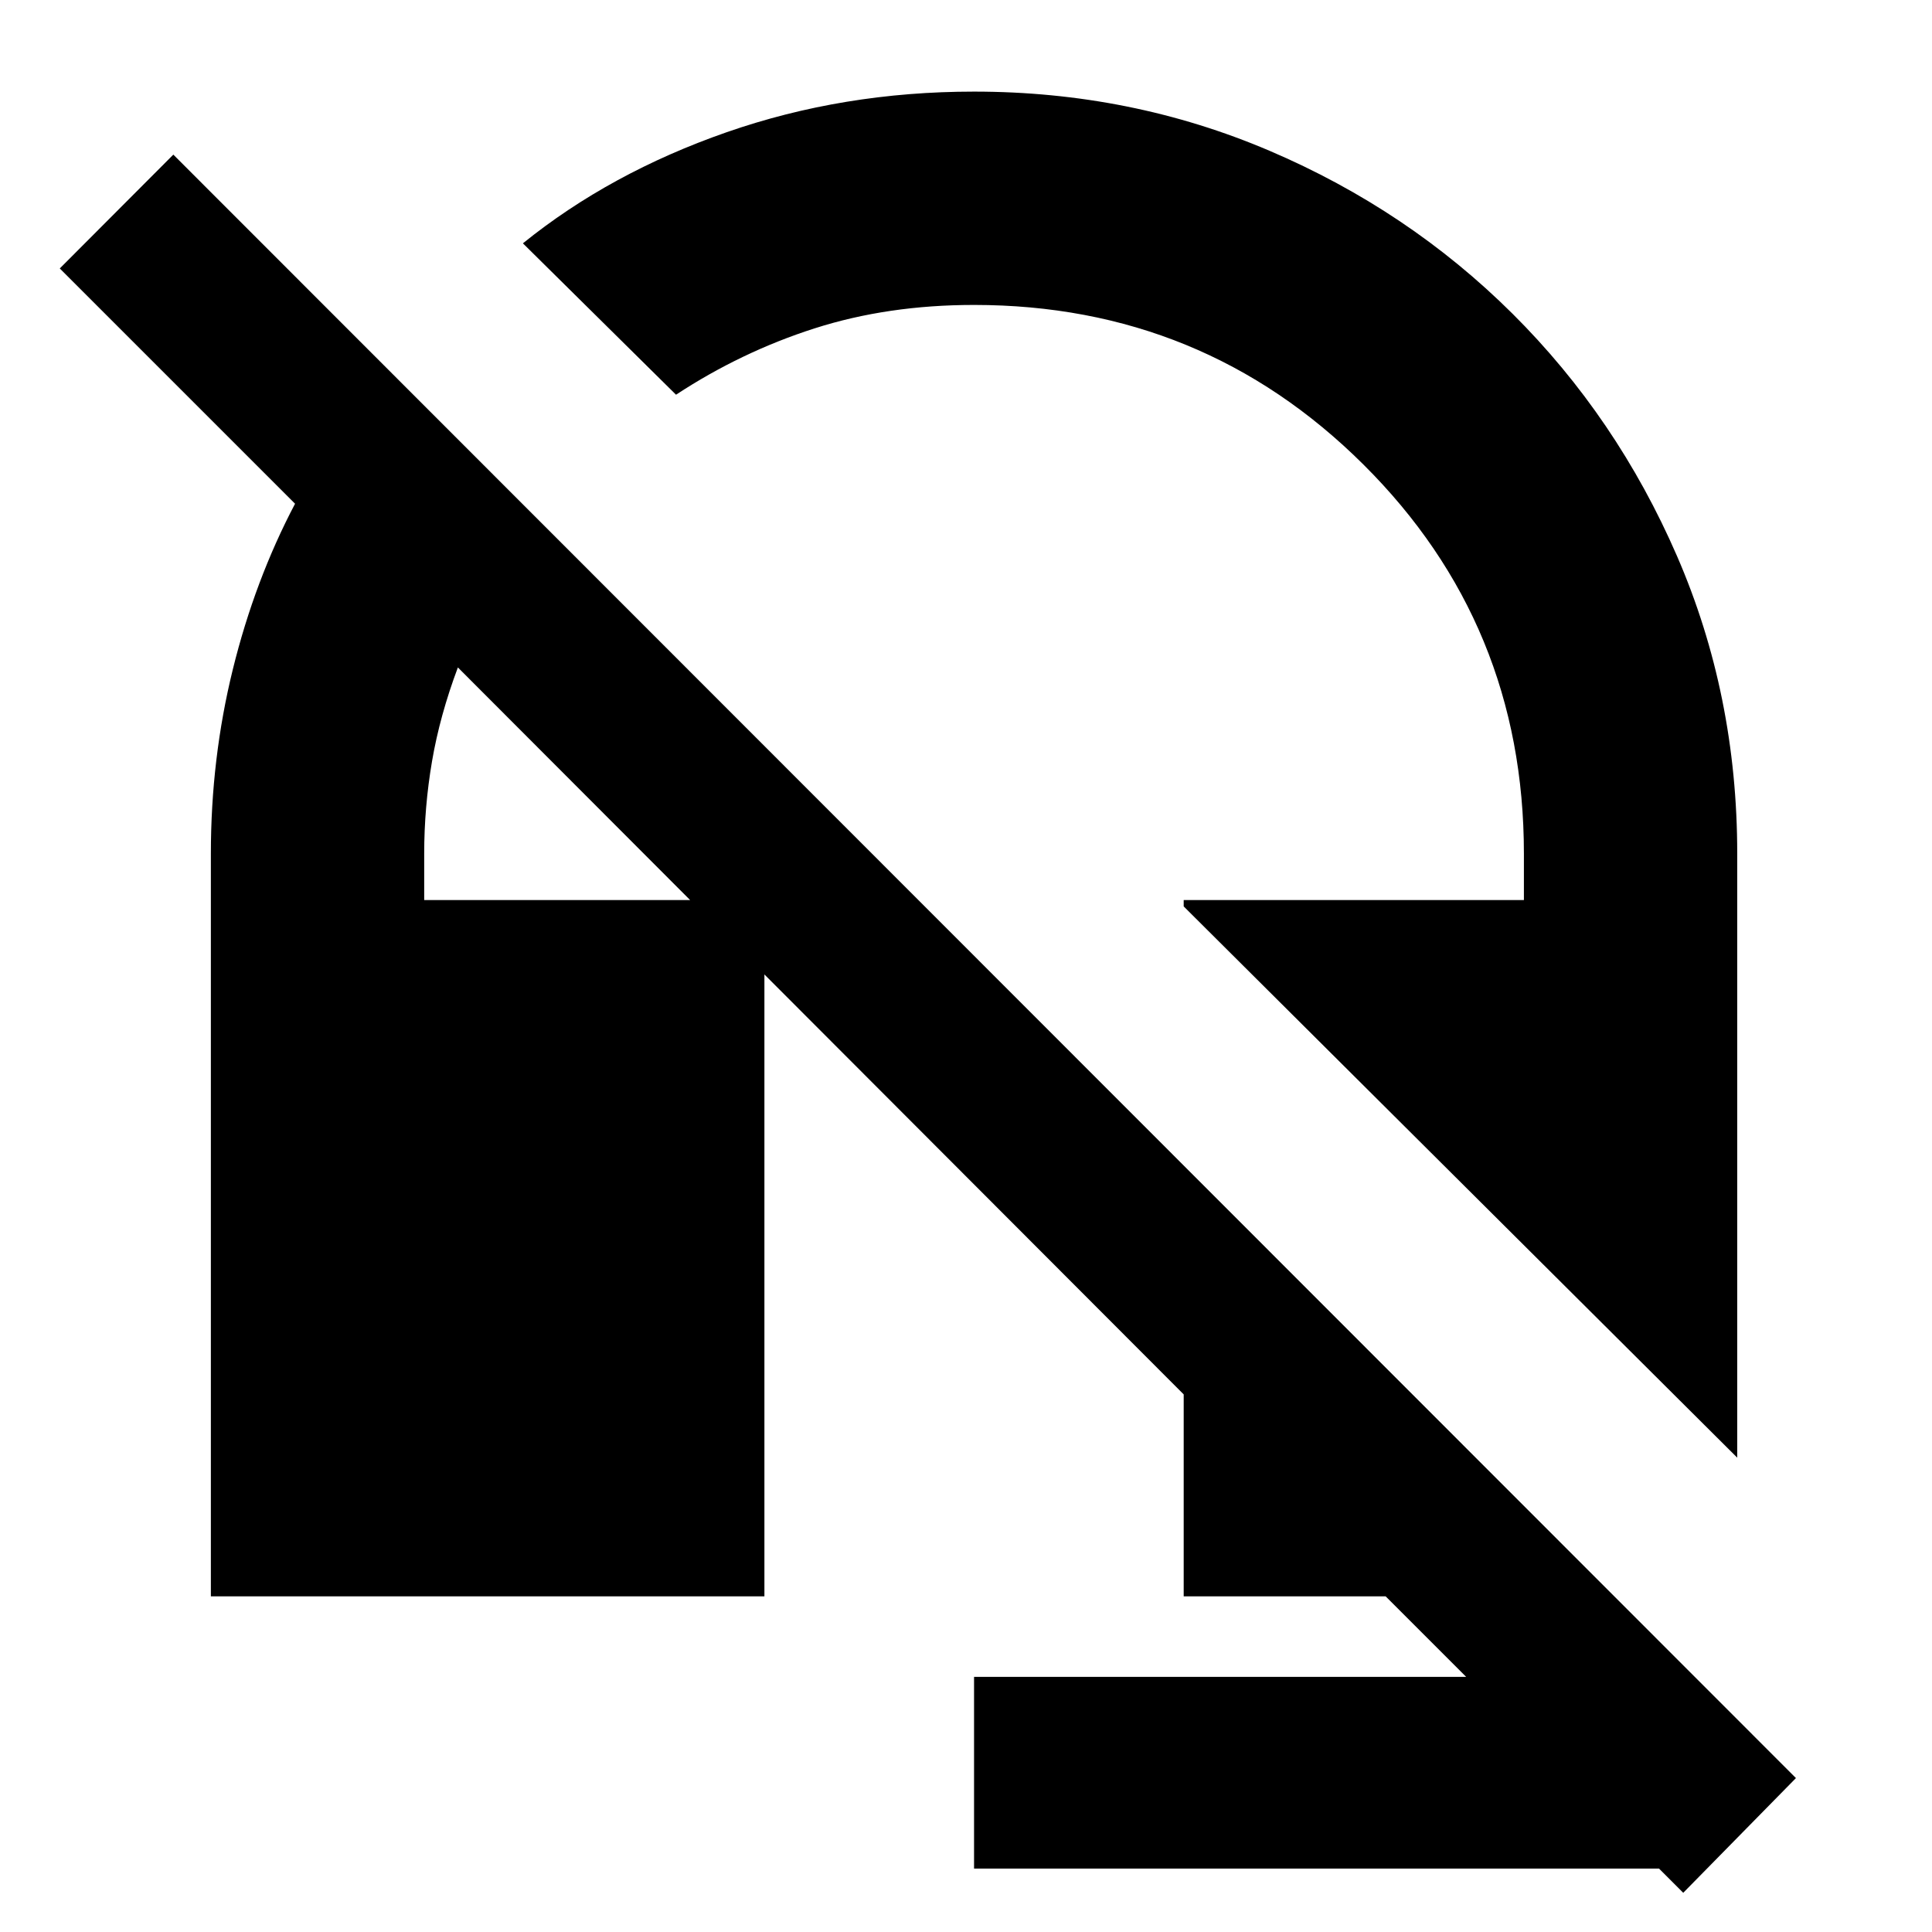 <svg xmlns="http://www.w3.org/2000/svg" height="24" viewBox="0 -960 960 960" width="24"><path d="M863.22-235.7 588.17-509.61v-3.17h169.05v-23.05q0-114.04-79.74-193.34-79.74-79.31-193.48-79.31-42.87 0-79.26 11.65-36.39 11.66-68.83 32.96l-76.08-75.22q43.3-35 101.19-55.19 57.89-20.2 122.98-20.2 77.96 0 146.85 29.41 68.89 29.42 120.72 80.96 51.82 51.54 81.74 120.43 29.91 68.9 29.91 147.85v300.13ZM836.39-19.48l-12.04-12.04H484v-95.26h244.52l-40-40H588.17v-100.35L227.52-628.35q-9 24-12.87 46.74-3.87 22.74-3.87 45.78v23.05h169.05v346H104.78v-369.05q0-47.26 10.91-91.56 10.92-44.31 30.92-82.31L29.7-826.61l56.43-56.56L892.39-76.48l-56 57Z"/></svg>